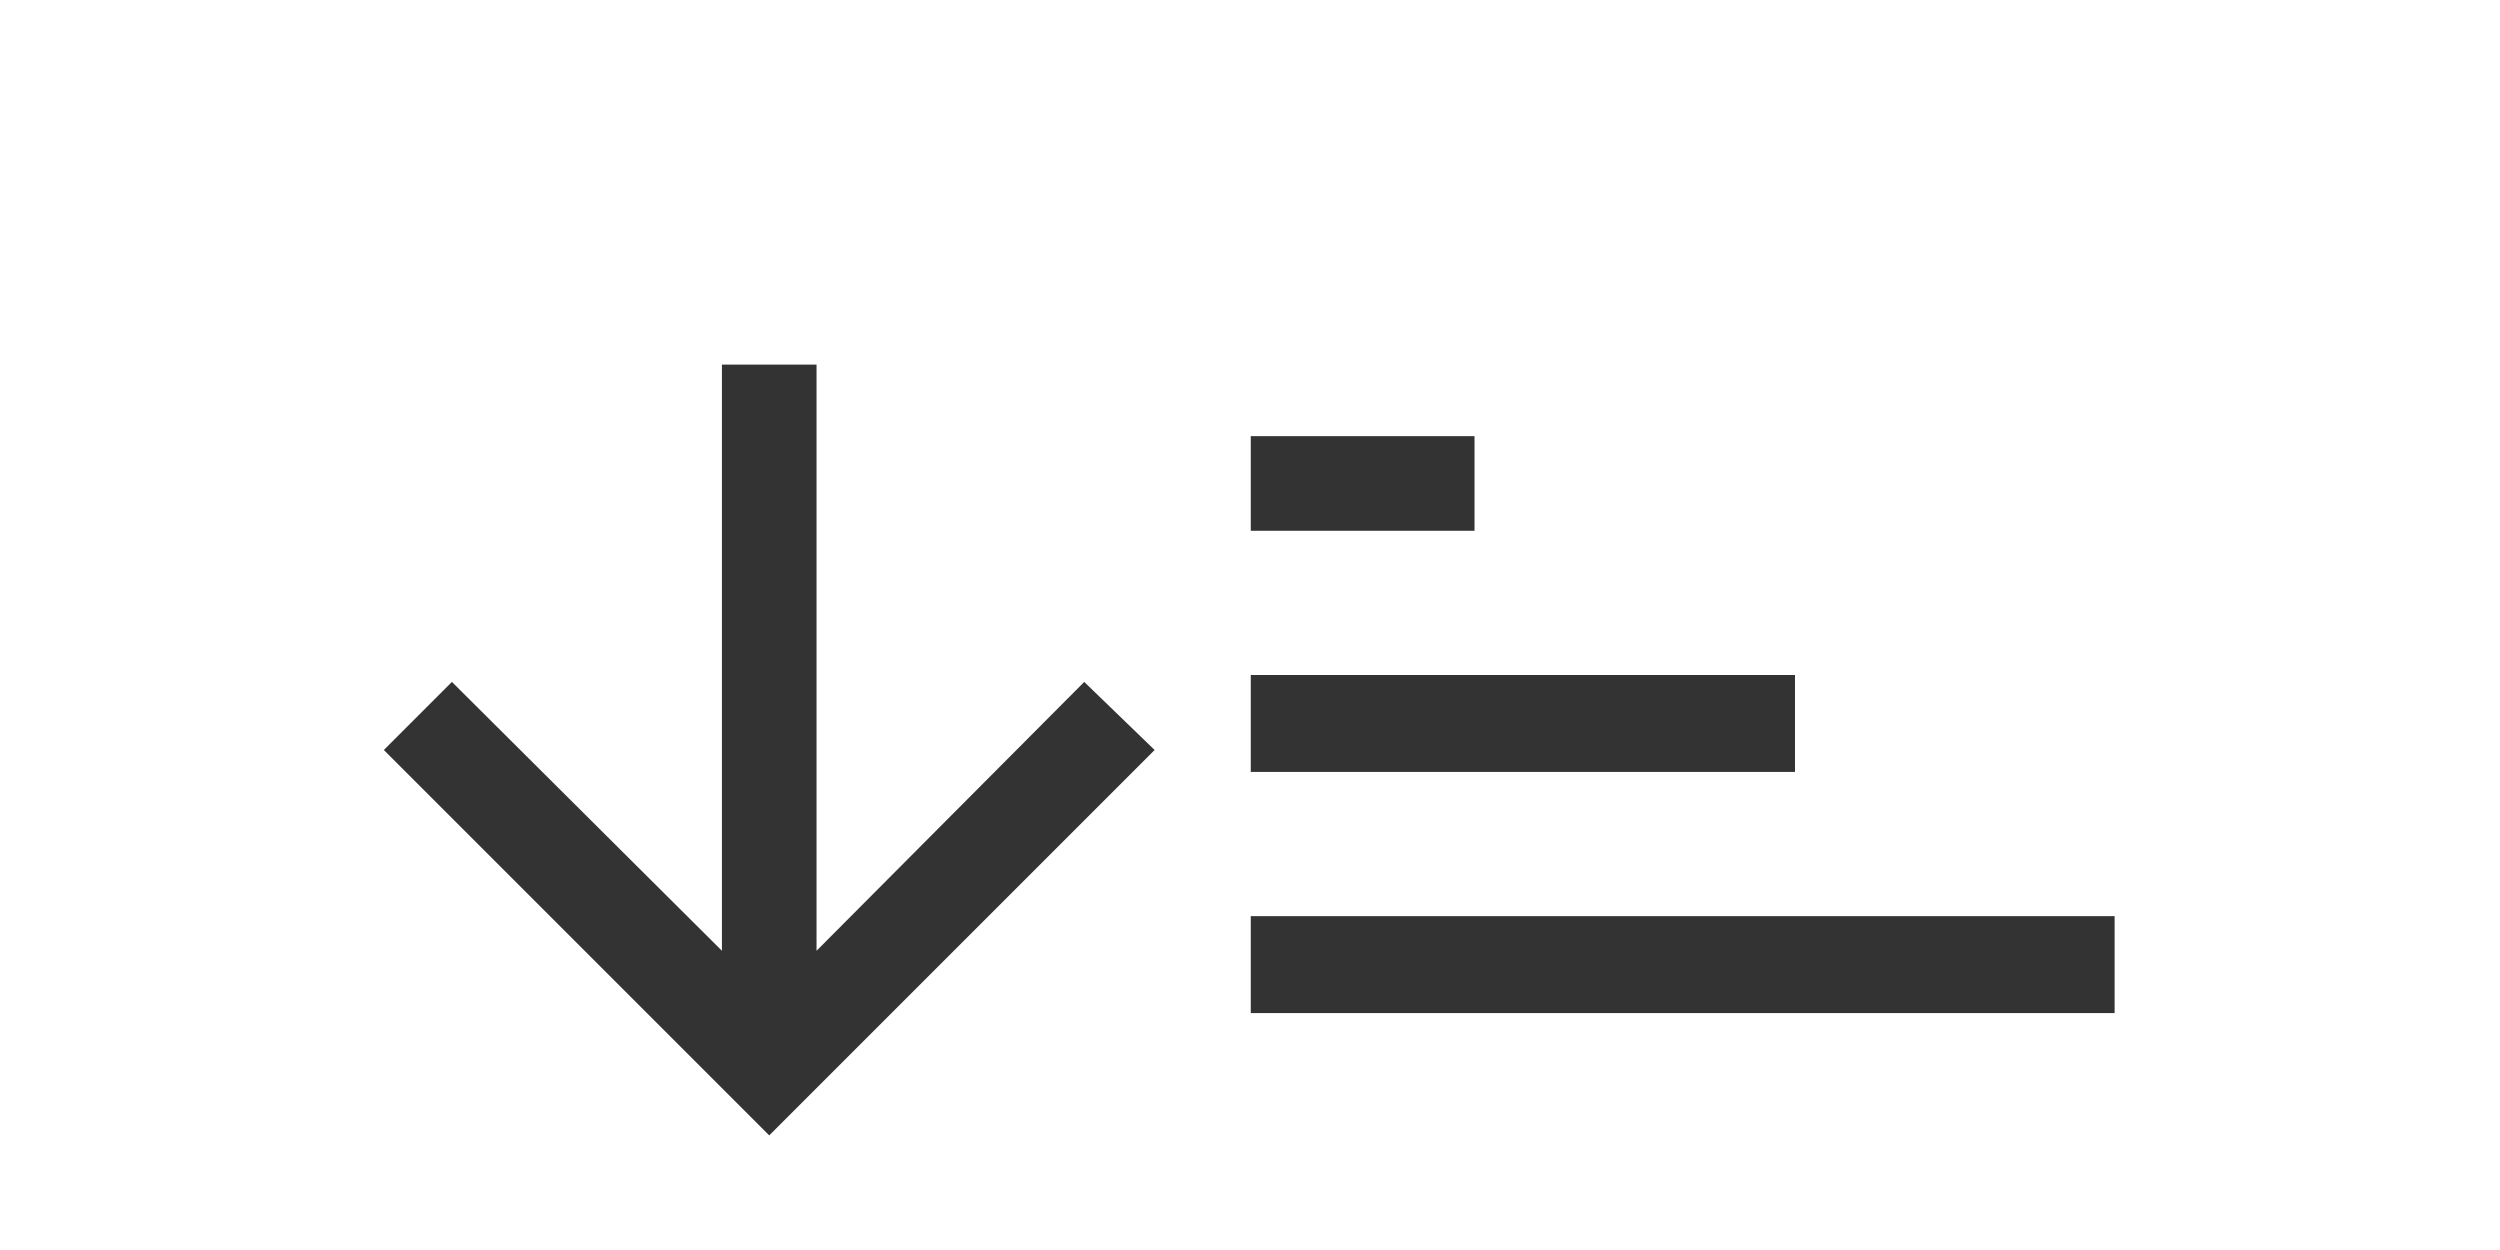 <?xml version="1.0" encoding="UTF-8"?>
<svg width="26px" height="13px" viewBox="0 0 26 13" version="1.1" xmlns="http://www.w3.org/2000/svg" xmlns:xlink="http://www.w3.org/1999/xlink">
    <!-- Generator: sketchtool 59.1 (101010) - https://sketch.com -->
    <title>FB8A1189-CED4-4FD1-A7B0-7C586CC12B06</title>
    <desc>Created with sketchtool.</desc>
    <defs>
        <filter x="-8.5%" y="-4.7%" width="116.9%" height="109.4%" filterUnits="objectBoundingBox" id="filter-1">
            <feOffset dx="0" dy="2" in="SourceAlpha" result="shadowOffsetOuter1"></feOffset>
            <feGaussianBlur stdDeviation="2" in="shadowOffsetOuter1" result="shadowBlurOuter1"></feGaussianBlur>
            <feColorMatrix values="0 0 0 0 0   0 0 0 0 0   0 0 0 0 0  0 0 0 0.08 0" type="matrix" in="shadowBlurOuter1" result="shadowMatrixOuter1"></feColorMatrix>
            <feMerge>
                <feMergeNode in="shadowMatrixOuter1"></feMergeNode>
                <feMergeNode in="SourceGraphic"></feMergeNode>
            </feMerge>
        </filter>
    </defs>
    <g id="Mobile-UI" stroke="none" stroke-width="1" fill="none" fill-rule="evenodd">
        <g id="Validator-Home---Sort-by" transform="translate(-223, -498)">
            <g id="Group-12" filter="url(#filter-1)" transform="translate(218, 424)">
                <g id="icon/descending-copy-3" transform="translate(8, 74)">
                    <g id="Group-12">
                        <rect id="Rectangle" x="0" y="0" width="20" height="12"></rect>
                        <polygon id="" fill="#333333" fill-rule="nonzero" transform="translate(5, 5.8) scale(1, -1) translate(-5, -5.8) " points="0.992 5.8 5 1.792 9.008 5.8 8.276 6.508 5.492 3.712 5.492 9.808 4.508 9.808 4.508 3.712 1.7 6.508"></polygon>
                        <path d="M10.008,2.536 L18.992,2.536 L18.992,3.544 L10.008,3.544 L10.008,2.536 Z M10.008,5.044 L15.668,5.044 L15.668,6.052 L10.008,6.052 L10.008,5.044 Z M10.008,7.552 L12.335,7.552 L12.335,8.536 L10.008,8.536 L10.008,7.552 Z" id="" fill="#333333" fill-rule="nonzero" transform="translate(14.5, 5.536) scale(1, -1) translate(-14.5, -5.536) "></path>
                    </g>
                </g>
            </g>
        </g>
    </g>
</svg>